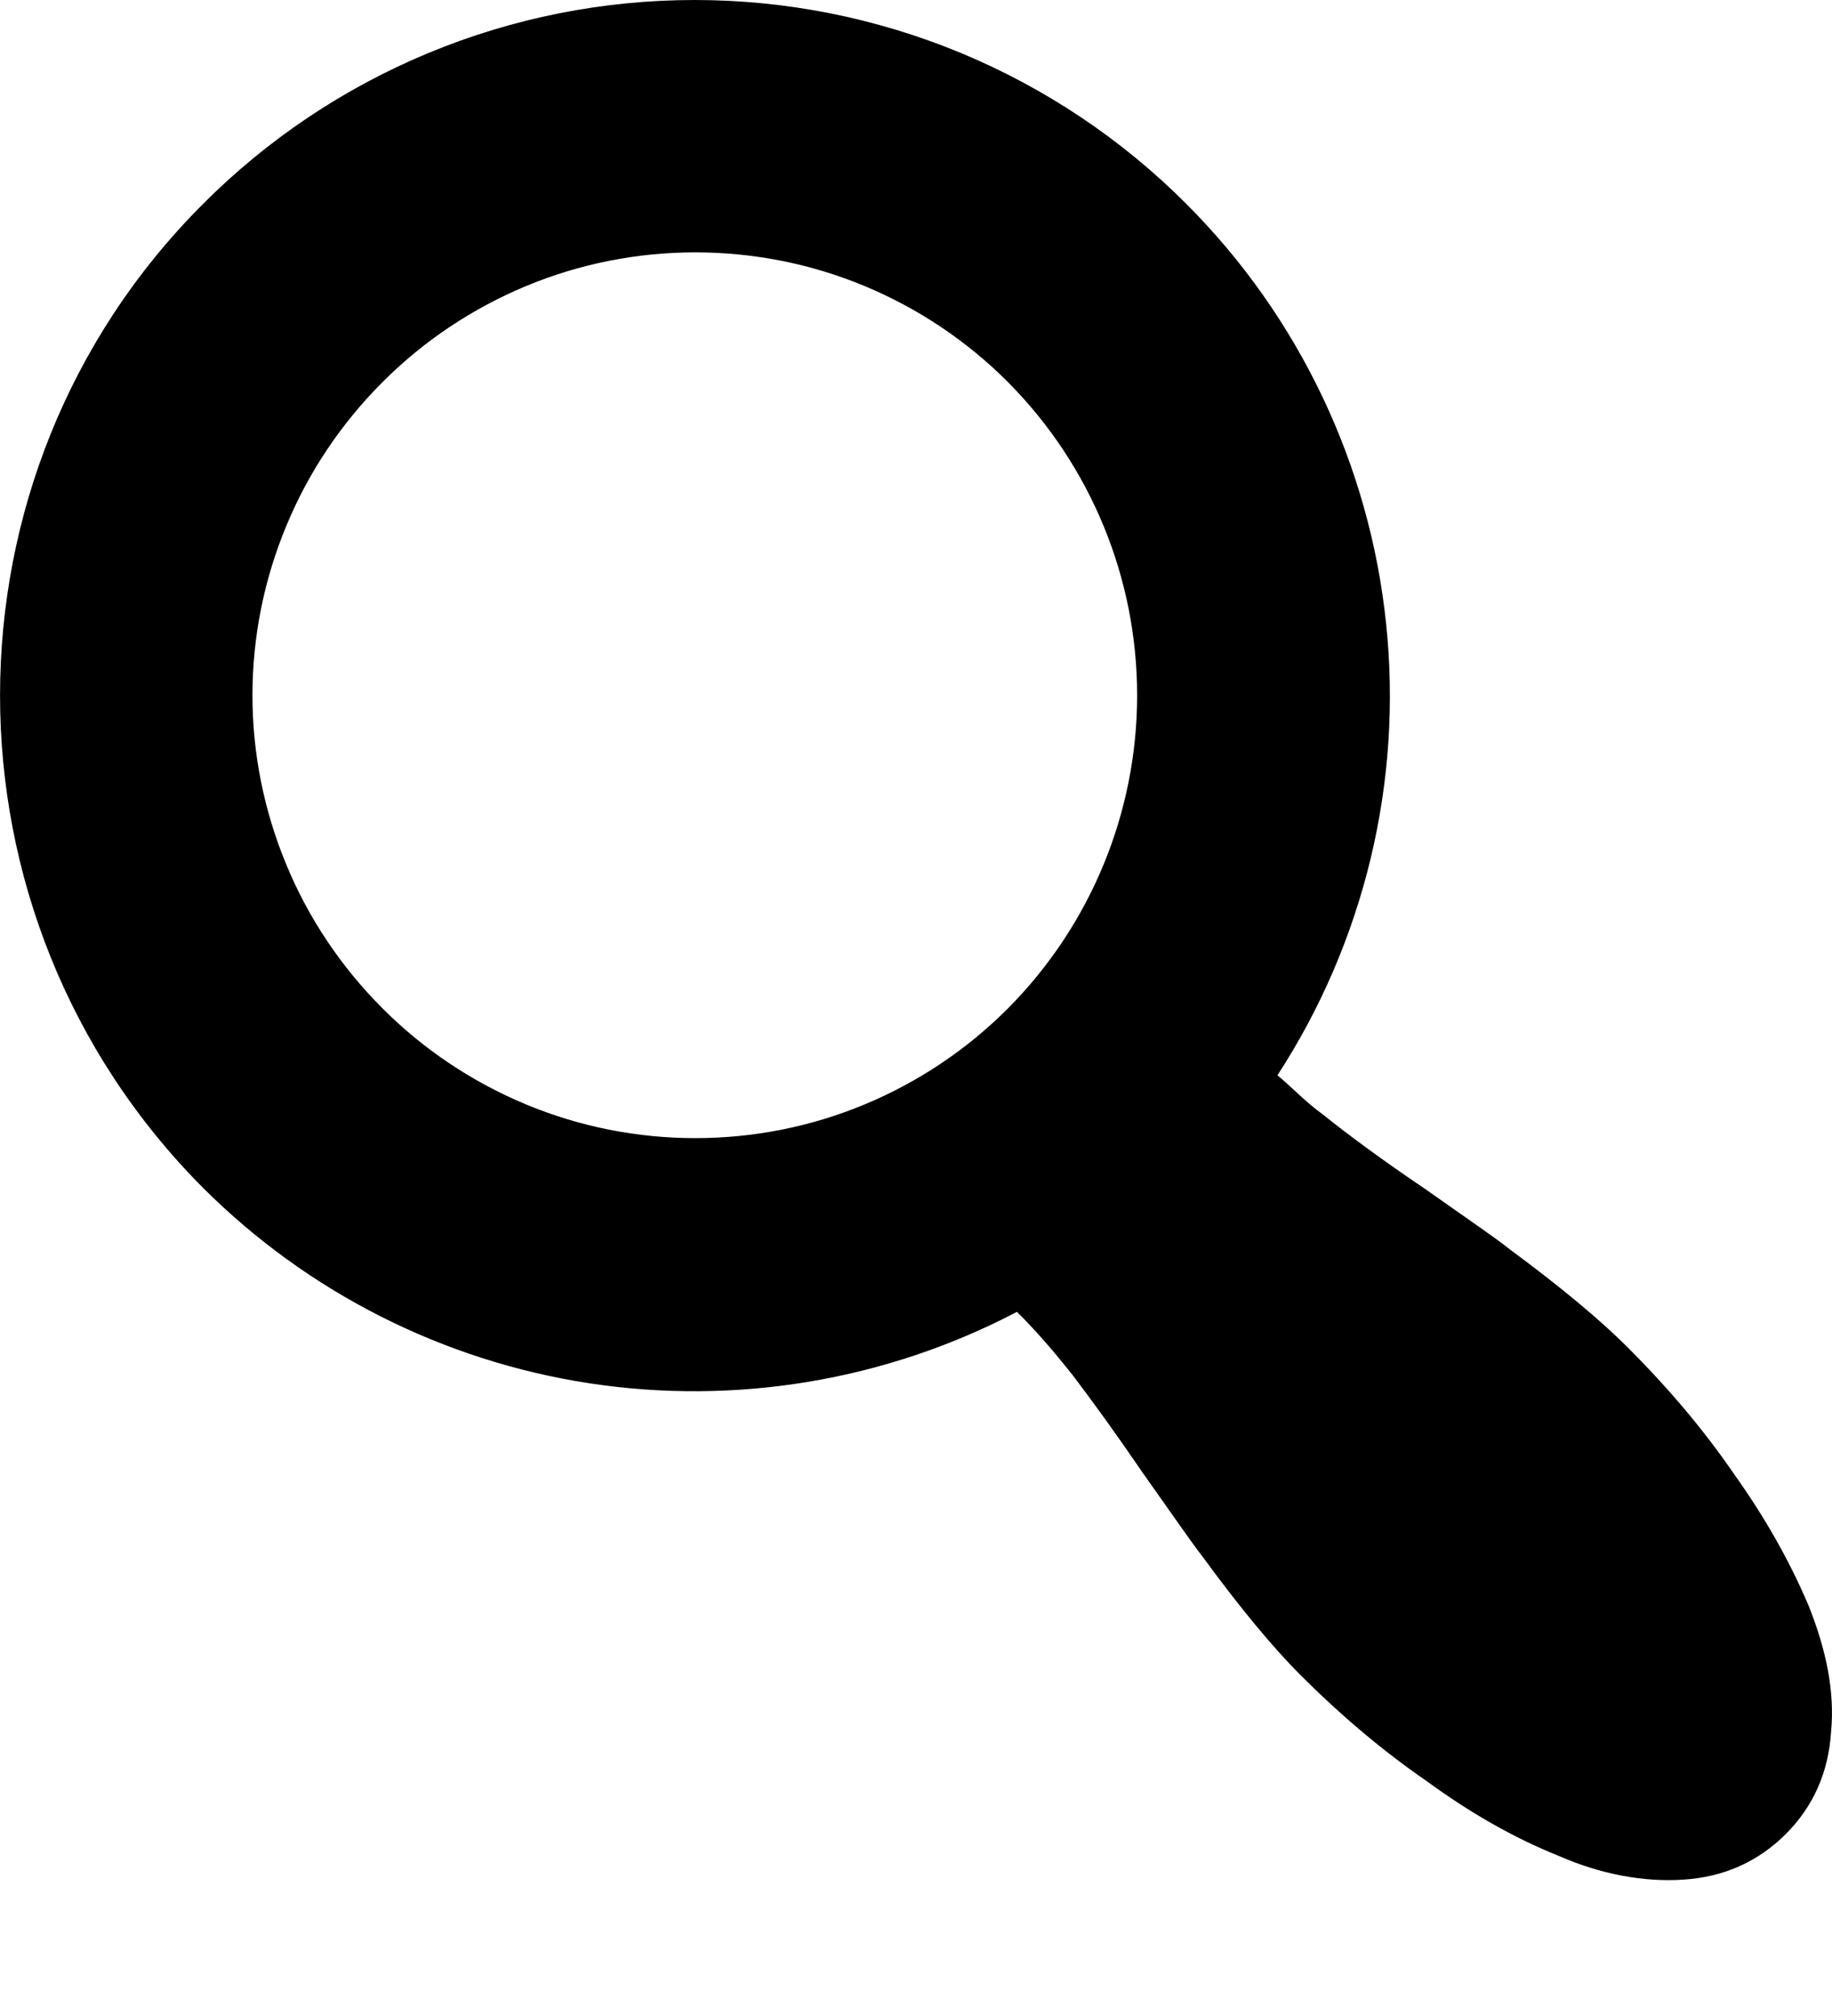 <svg width="10" height="11" viewBox="0 0 10 11" fill="none" xmlns="http://www.w3.org/2000/svg">
<path d="M6.476 1.113C7.091 1.728 7.476 2.537 7.566 3.402C7.657 4.267 7.447 5.138 6.973 5.867C7.056 5.936 7.125 6.012 7.221 6.081C7.359 6.192 7.546 6.33 7.78 6.488C8.015 6.654 8.167 6.757 8.236 6.813C8.525 7.026 8.739 7.206 8.884 7.351C9.105 7.572 9.298 7.799 9.464 8.041C9.636 8.282 9.768 8.517 9.871 8.758C9.968 9 10.016 9.228 9.995 9.449C9.981 9.669 9.899 9.856 9.747 10.008C9.595 10.159 9.409 10.242 9.188 10.256C8.974 10.27 8.739 10.228 8.505 10.125C8.263 10.028 8.022 9.89 7.787 9.718C7.546 9.552 7.318 9.359 7.097 9.138C6.952 8.993 6.773 8.779 6.566 8.496C6.497 8.407 6.393 8.255 6.241 8.041C6.09 7.82 5.965 7.648 5.855 7.503C5.745 7.365 5.655 7.261 5.551 7.158C4.835 7.533 4.018 7.669 3.219 7.548C2.419 7.426 1.68 7.052 1.108 6.481C-0.369 4.998 -0.369 2.589 1.108 1.113C1.46 0.76 1.878 0.48 2.339 0.289C2.799 0.098 3.293 0 3.792 0C4.29 0 4.784 0.098 5.245 0.289C5.705 0.48 6.124 0.76 6.476 1.113ZM5.503 5.501C5.954 5.047 6.207 4.433 6.207 3.794C6.207 3.154 5.954 2.54 5.503 2.086C5.279 1.861 5.013 1.683 4.72 1.561C4.427 1.439 4.113 1.377 3.795 1.377C3.478 1.377 3.164 1.439 2.871 1.561C2.578 1.683 2.311 1.861 2.087 2.086C1.863 2.31 1.684 2.576 1.563 2.869C1.441 3.162 1.378 3.476 1.378 3.794C1.378 4.111 1.441 4.425 1.563 4.718C1.684 5.011 1.863 5.277 2.087 5.501C2.311 5.726 2.578 5.904 2.871 6.026C3.164 6.148 3.478 6.21 3.795 6.21C4.113 6.21 4.427 6.148 4.72 6.026C5.013 5.904 5.279 5.726 5.503 5.501Z" fill="#000"/>
</svg>
